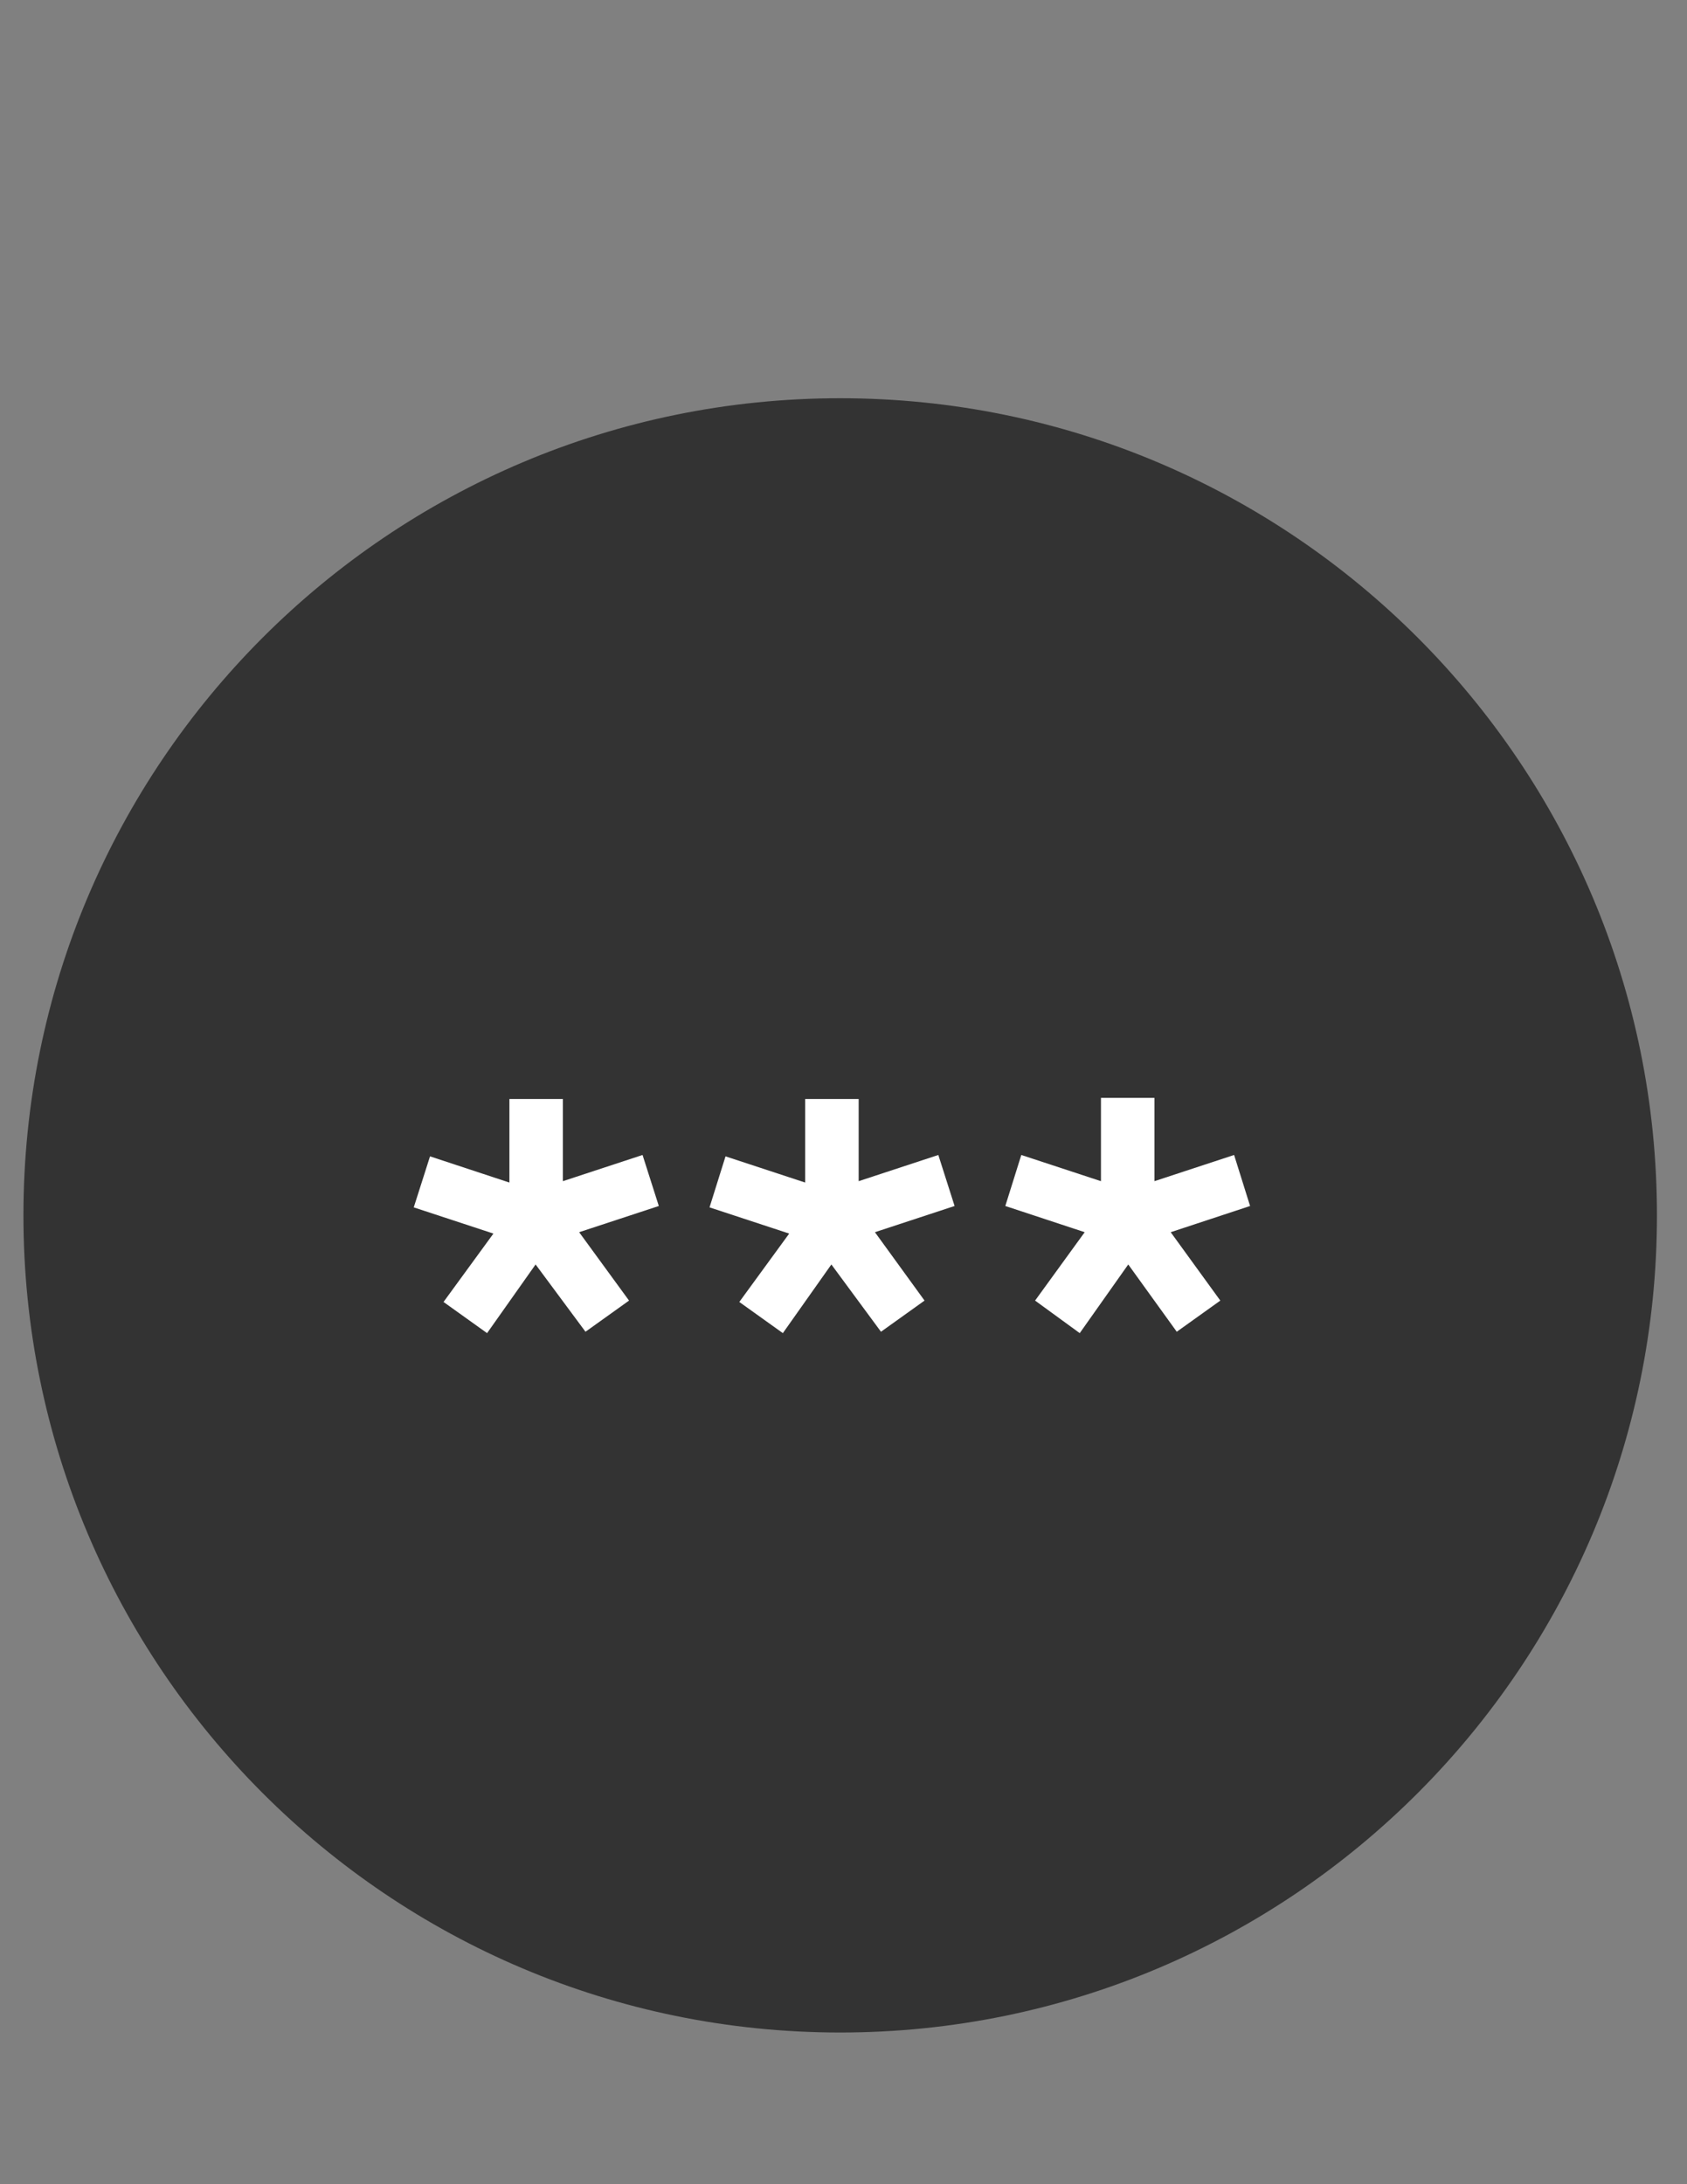 <?xml version="1.0" encoding="utf-8"?>
<!-- Generator: Adobe Illustrator 18.0.0, SVG Export Plug-In . SVG Version: 6.00 Build 0)  -->
<!DOCTYPE svg PUBLIC "-//W3C//DTD SVG 1.1//EN" "http://www.w3.org/Graphics/SVG/1.1/DTD/svg11.dtd">
<svg version="1.1" id="Layer_1" xmlns="http://www.w3.org/2000/svg" xmlns:xlink="http://www.w3.org/1999/xlink" x="0px" y="0px"
	 viewBox="0 0 612 792" enable-background="new 0 0 612 792" xml:space="preserve">
<rect x="0" y="0" width="612" height="792" fill="#808080" stroke="none"/>
<path fill="#333333" d="M304.8,144.4C141.2,144.4,8.5,277.1,8.5,440.7S141.2,737,304.8,737s296.3-132.7,296.3-296.3
	S468.4,144.4,304.8,144.4z"/>
<polygon fill="#FFFFFF" points="204.2,428.3 233.1,418.8 239,437.3 210.1,446.8 228.2,471.6 212.4,482.9 194.3,458.5 176.7,483.4 
	160.9,472.1 179,447.3 150.1,437.8 156,419.3 184.8,428.8 184.8,398.5 204.2,398.5 "/>
<polygon fill="#FFFFFF" points="311.5,428.3 340.4,418.8 346.3,437.3 317.4,446.8 335.4,471.6 319.6,482.9 301.6,458.5 284,483.4 
	268.2,472.1 286.3,447.3 257.4,437.8 263.2,419.3 292.1,428.8 292.1,398.5 311.5,398.5 311.5,428.3 "/>
<polygon fill="#FFFFFF" points="418.8,428.3 447.7,418.8 453.5,437.3 424.7,446.8 442.7,471.6 426.9,482.9 409.3,458.5 391.7,483.4 
	375.5,471.6 393.5,446.8 364.7,437.3 370.5,418.8 399.4,428.3 399.4,398.1 418.8,398.1 "/>
</svg>
